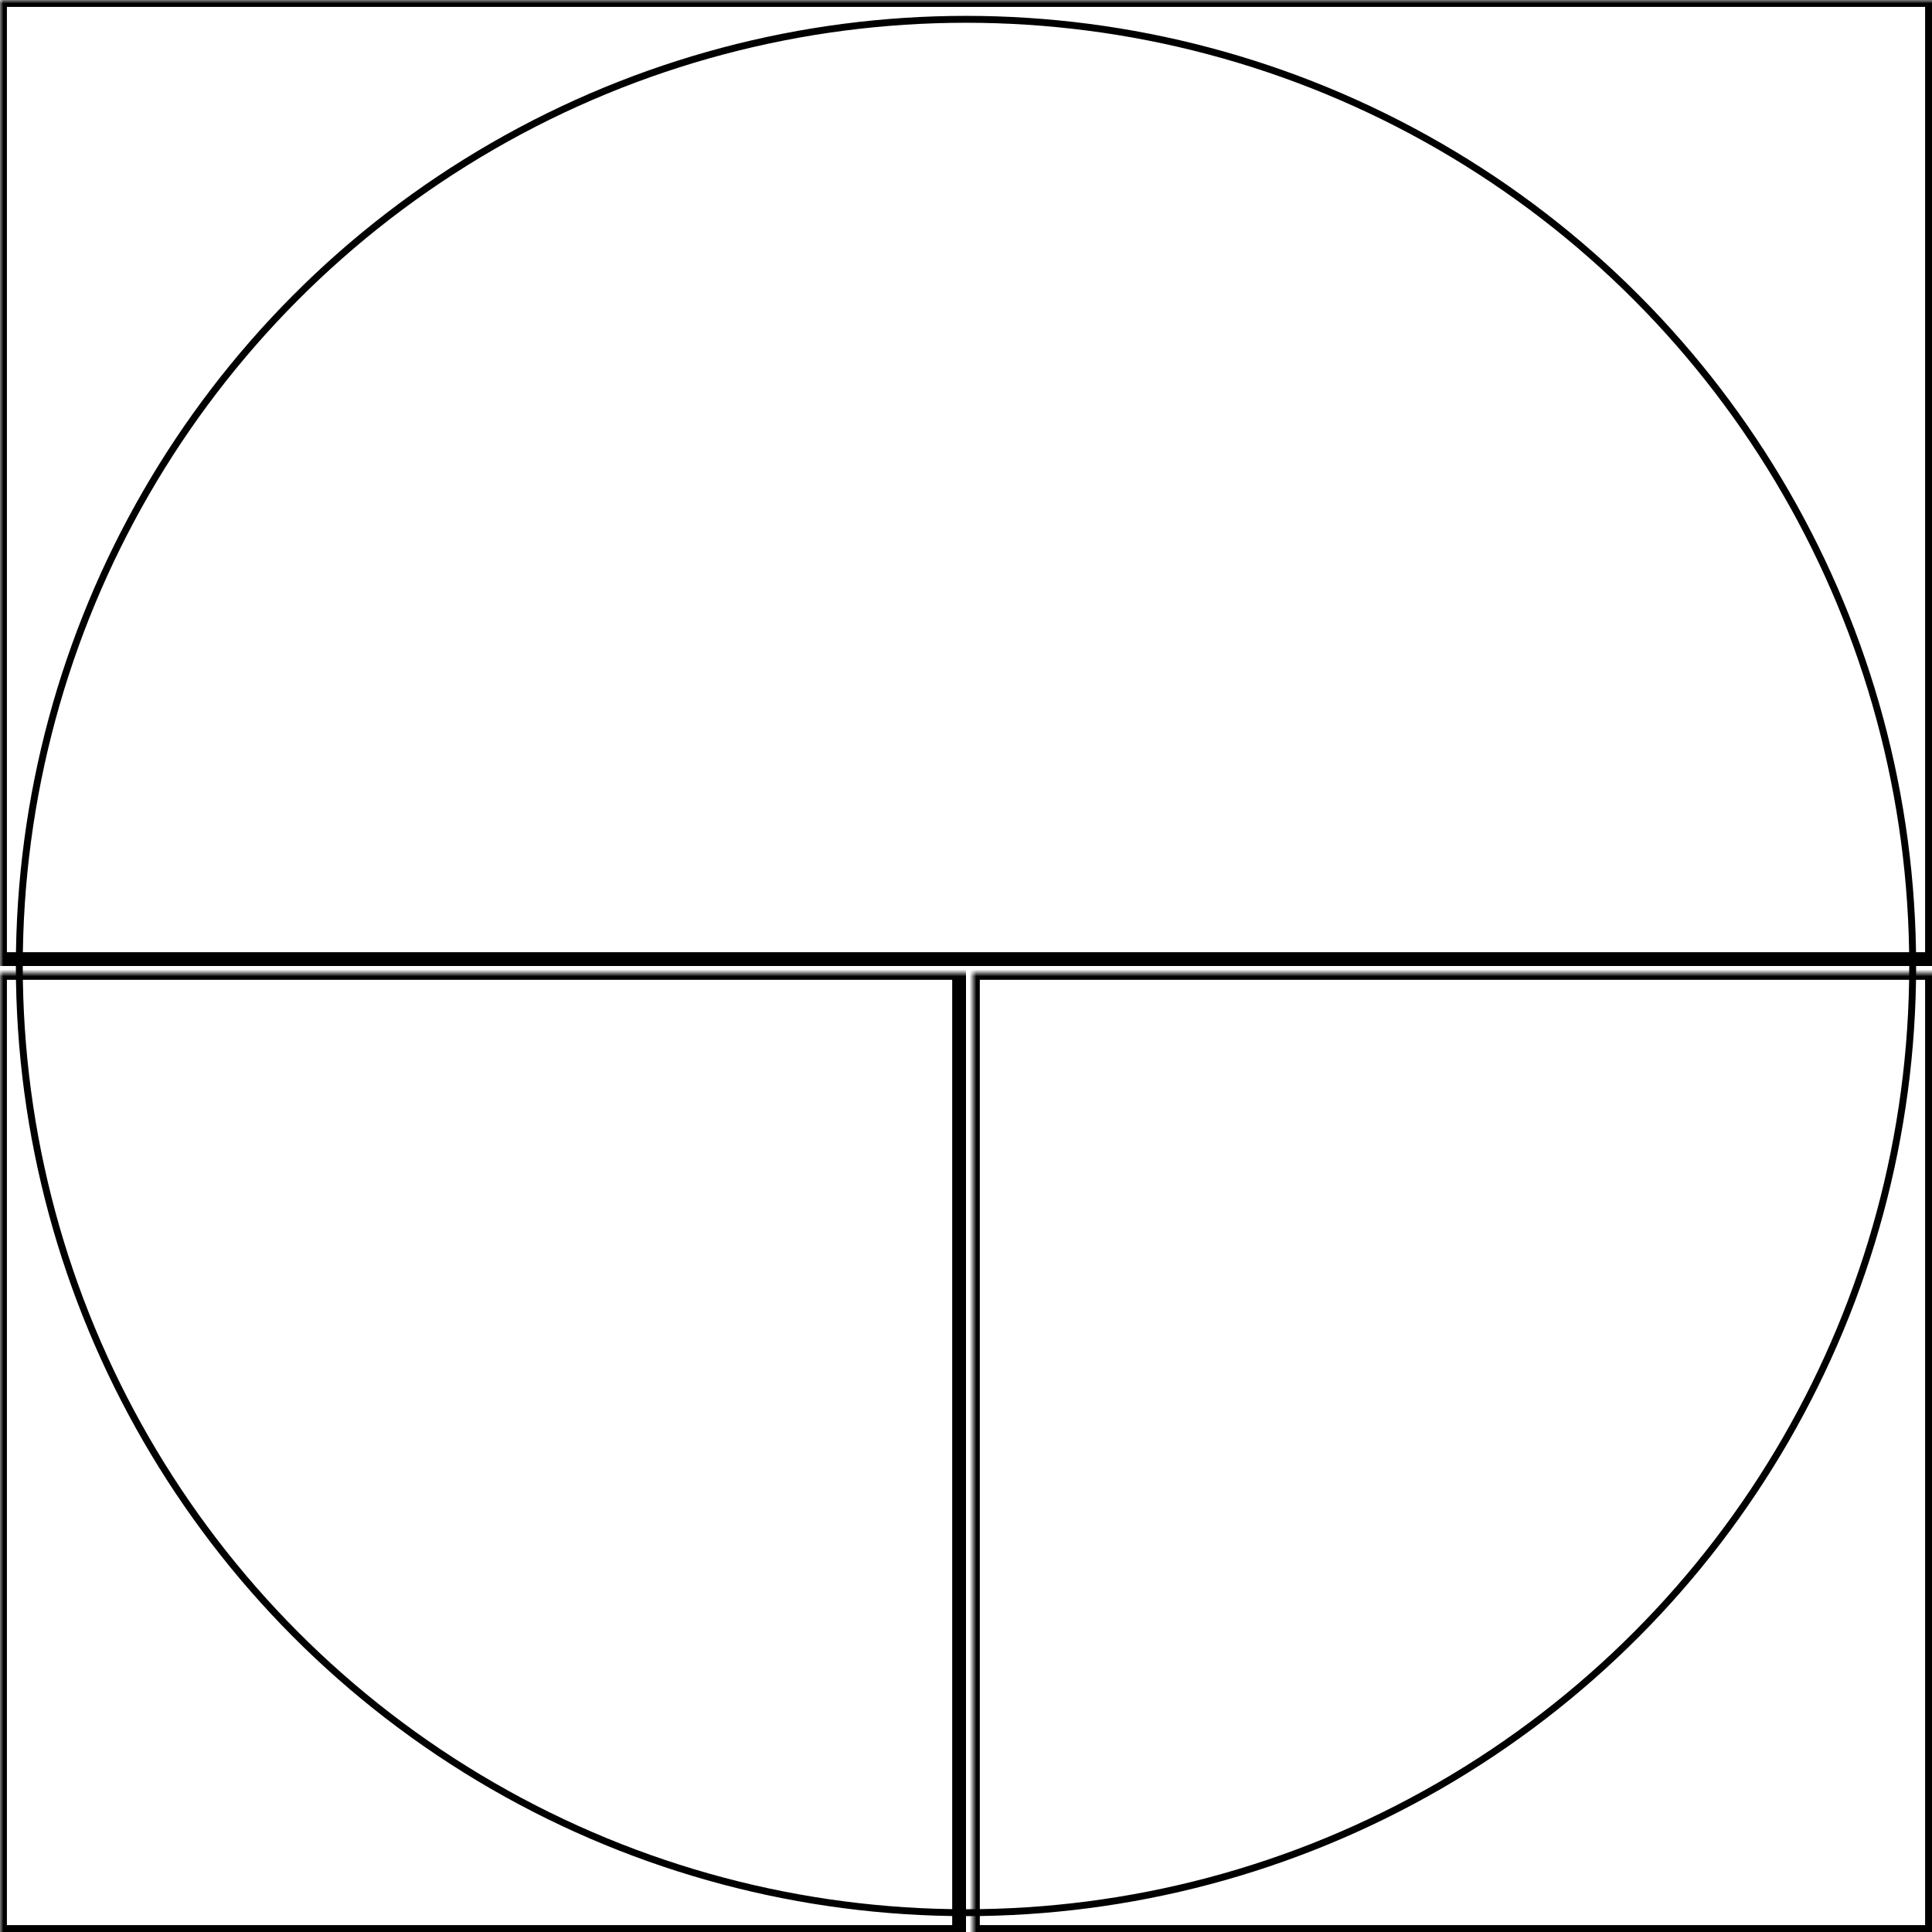 <svg width="280" height="280" xmlns="http://www.w3.org/2000/svg" xmlns:xlink="http://www.w3.org/1999/xlink">
  <defs>
    <mask id="descentmk2-3fieldsc-4-mask">
      <rect width="100%" height="100%" fill="black"/>
      <circle cx="50%" cy="50%" r="49%" style="fill:white"/>
    </mask>
  </defs>
  <rect x="0" y="0" width="280" height="139" mask="url(#descentmk2-3fieldsc-4-mask)" style="stroke-width:2;stroke:rgb(0,0,0);fill:none"/>
  <rect x="0" y="141" width="139" height="139" mask="url(#descentmk2-3fieldsc-4-mask)" style="stroke-width:2;stroke:rgb(0,0,0);fill:none"/>
  <rect x="141" y="141" width="139" height="139" mask="url(#descentmk2-3fieldsc-4-mask)" style="stroke-width:2;stroke:rgb(0,0,0);fill:none"/>
      <circle cx="50%" cy="50%" r="49%" style="stroke-width:1;stroke:rgb(0,0,0);fill:none"/>
</svg>
